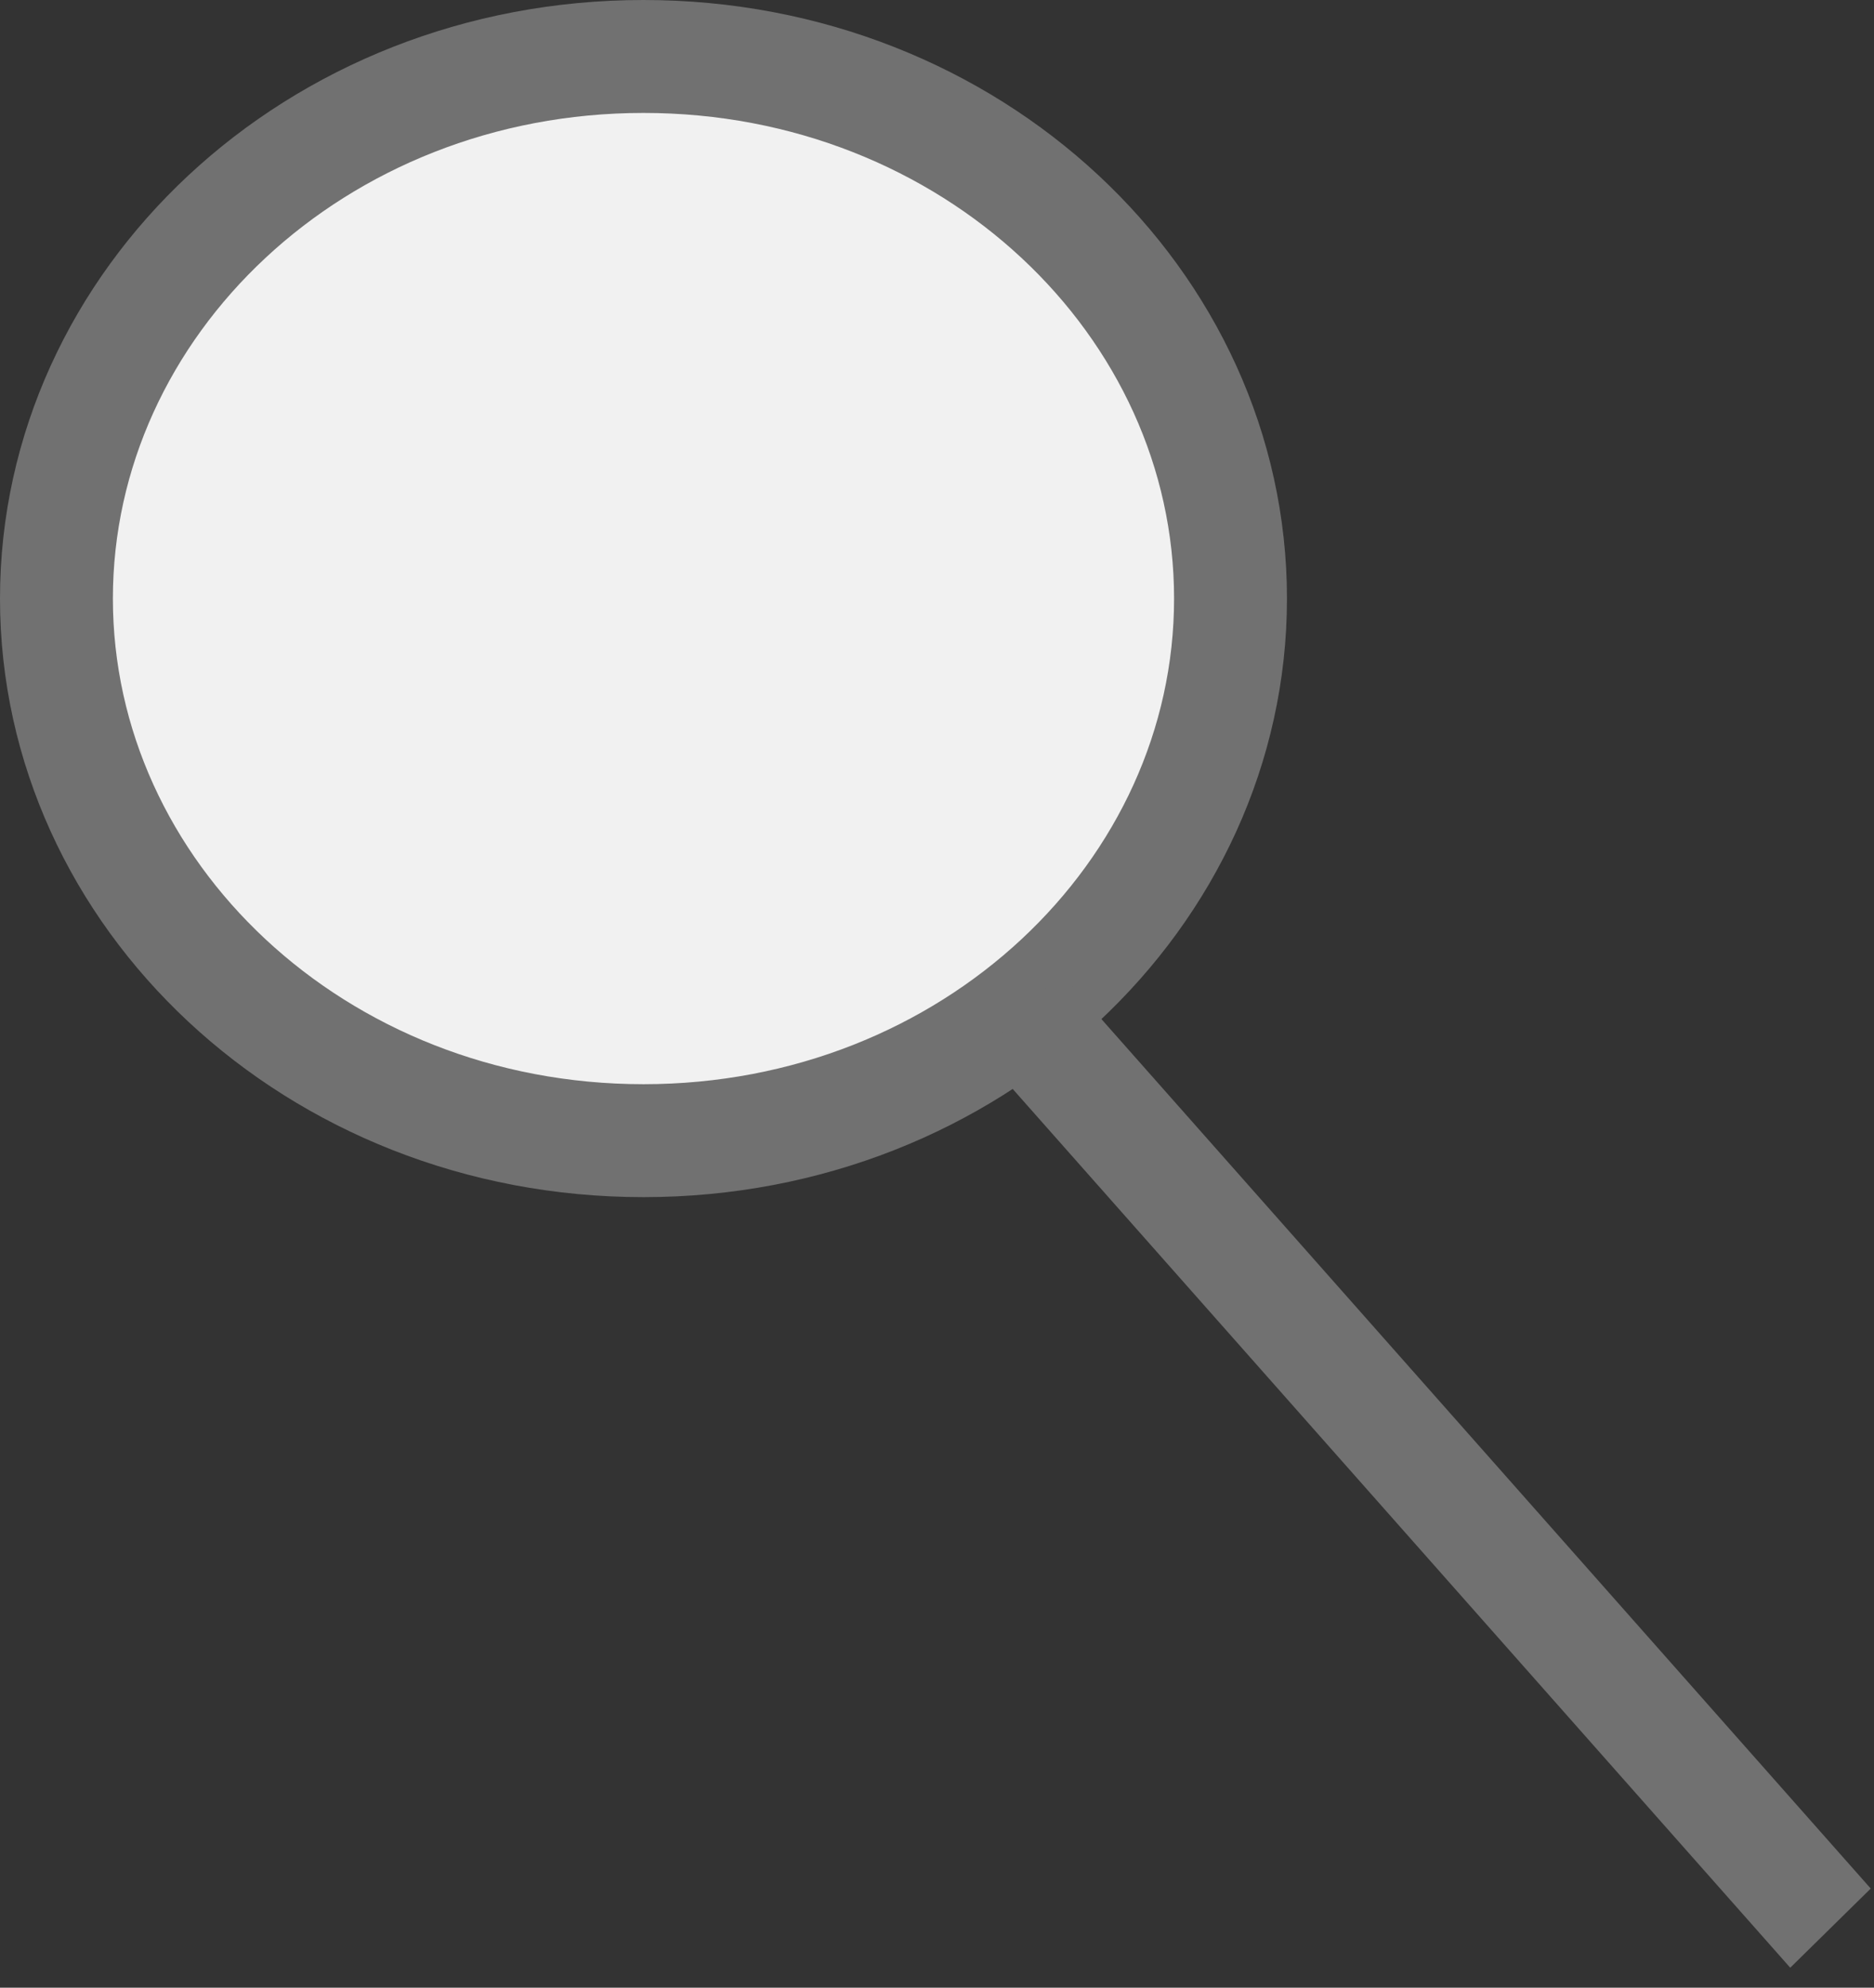 <svg width="83" height="88" viewBox="0 0 83 88" fill="none" xmlns="http://www.w3.org/2000/svg">
<rect x="0" y="0" width="83" height="88" fill="#333333" stroke="none"/>
<path d="M54.5 26.5C54.5 39.587 43.034 50.5 28.5 50.5C13.966 50.5 2.5 39.587 2.5 26.5C2.5 13.413 13.966 2.5 28.5 2.5C43.034 2.5 54.5 13.413 54.5 26.5Z" fill="#F1F1F1" stroke="#717171" stroke-width="5"/>
<line y1="-2.5" x2="54.082" y2="-2.5" transform="matrix(0.663 0.749 -0.713 0.701 43.434 46.608)" stroke="#717171" stroke-width="5"/>
</svg>

